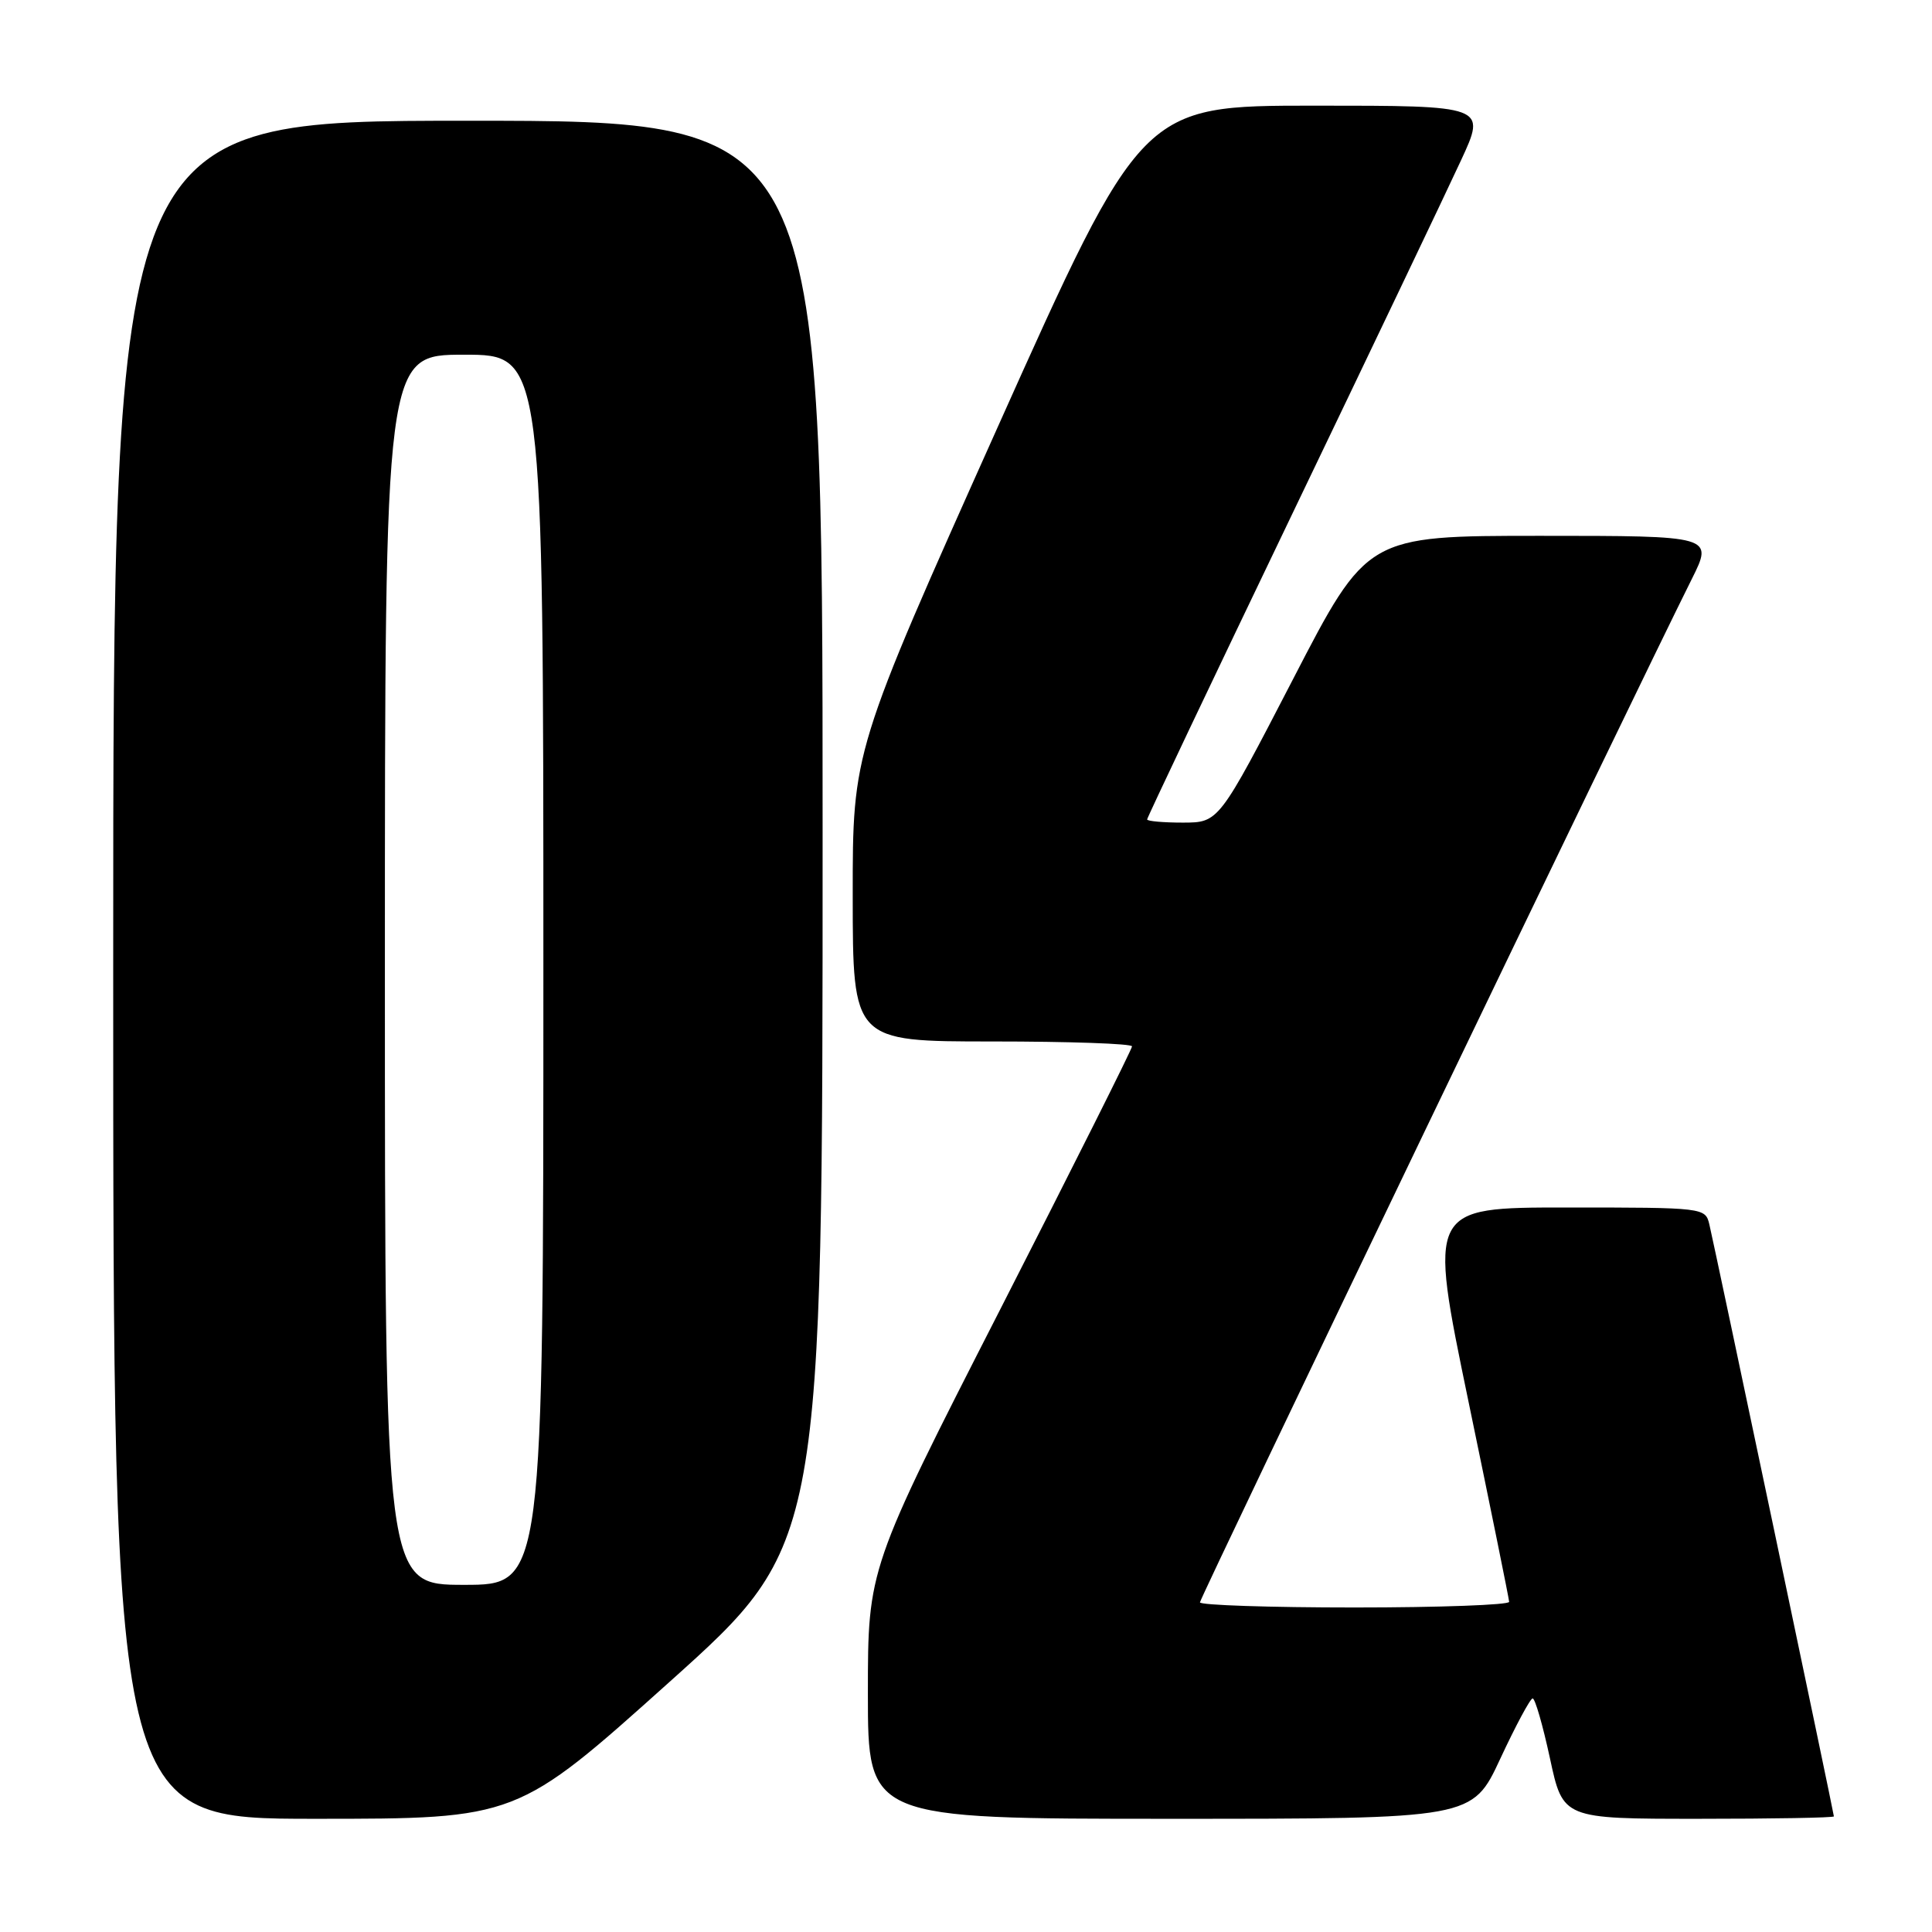 <?xml version="1.0" encoding="UTF-8" standalone="no"?>
<!DOCTYPE svg PUBLIC "-//W3C//DTD SVG 1.1//EN" "http://www.w3.org/Graphics/SVG/1.1/DTD/svg11.dtd" >
<svg xmlns="http://www.w3.org/2000/svg" xmlns:xlink="http://www.w3.org/1999/xlink" version="1.1" viewBox="0 0 256 256">
 <g >
 <path fill="currentColor"
d=" M 88.75 222.83 C 109.00 204.66 109.00 204.66 109.00 110.33 C 109.00 16.00 109.00 16.00 62.00 16.00 C 15.00 16.00 15.00 16.00 15.00 128.50 C 15.00 241.00 15.00 241.00 41.75 241.00 C 68.50 241.00 68.50 241.00 88.75 222.83 Z  M 198.79 233.05 C 200.83 228.67 202.76 225.07 203.08 225.05 C 203.40 225.02 204.43 228.60 205.38 233.00 C 207.10 241.00 207.10 241.00 225.05 241.00 C 234.92 241.00 243.00 240.86 243.00 240.68 C 243.00 240.29 227.23 165.32 226.50 162.25 C 225.97 160.02 225.82 160.00 207.61 160.00 C 189.25 160.00 189.25 160.00 194.59 185.75 C 197.53 199.91 199.95 211.84 199.97 212.25 C 199.99 212.66 190.78 213.00 179.50 213.00 C 168.22 213.00 159.00 212.69 159.00 212.32 C 159.00 211.72 216.65 91.76 224.16 76.75 C 227.03 71.00 227.03 71.00 204.09 71.00 C 181.15 71.00 181.15 71.00 171.33 90.00 C 161.50 108.99 161.50 108.99 156.75 109.00 C 154.14 109.00 152.00 108.81 152.00 108.58 C 152.00 108.35 160.60 90.24 171.12 68.33 C 181.64 46.42 191.75 25.24 193.59 21.25 C 196.95 14.00 196.95 14.00 174.12 14.00 C 151.29 14.00 151.29 14.00 132.13 56.75 C 112.98 99.50 112.98 99.50 112.99 118.75 C 113.00 138.00 113.00 138.00 131.50 138.00 C 141.68 138.00 150.00 138.29 150.00 138.65 C 150.00 139.01 142.12 154.72 132.50 173.57 C 115.00 207.84 115.00 207.84 115.00 224.42 C 115.00 241.00 115.00 241.00 155.04 241.00 C 195.09 241.00 195.09 241.00 198.79 233.05 Z  M 51.00 128.50 C 51.00 47.00 51.00 47.00 61.50 47.00 C 72.00 47.00 72.00 47.00 72.00 128.50 C 72.00 210.00 72.00 210.00 61.50 210.00 C 51.00 210.00 51.00 210.00 51.00 128.50 Z "/>
</g>
</svg>